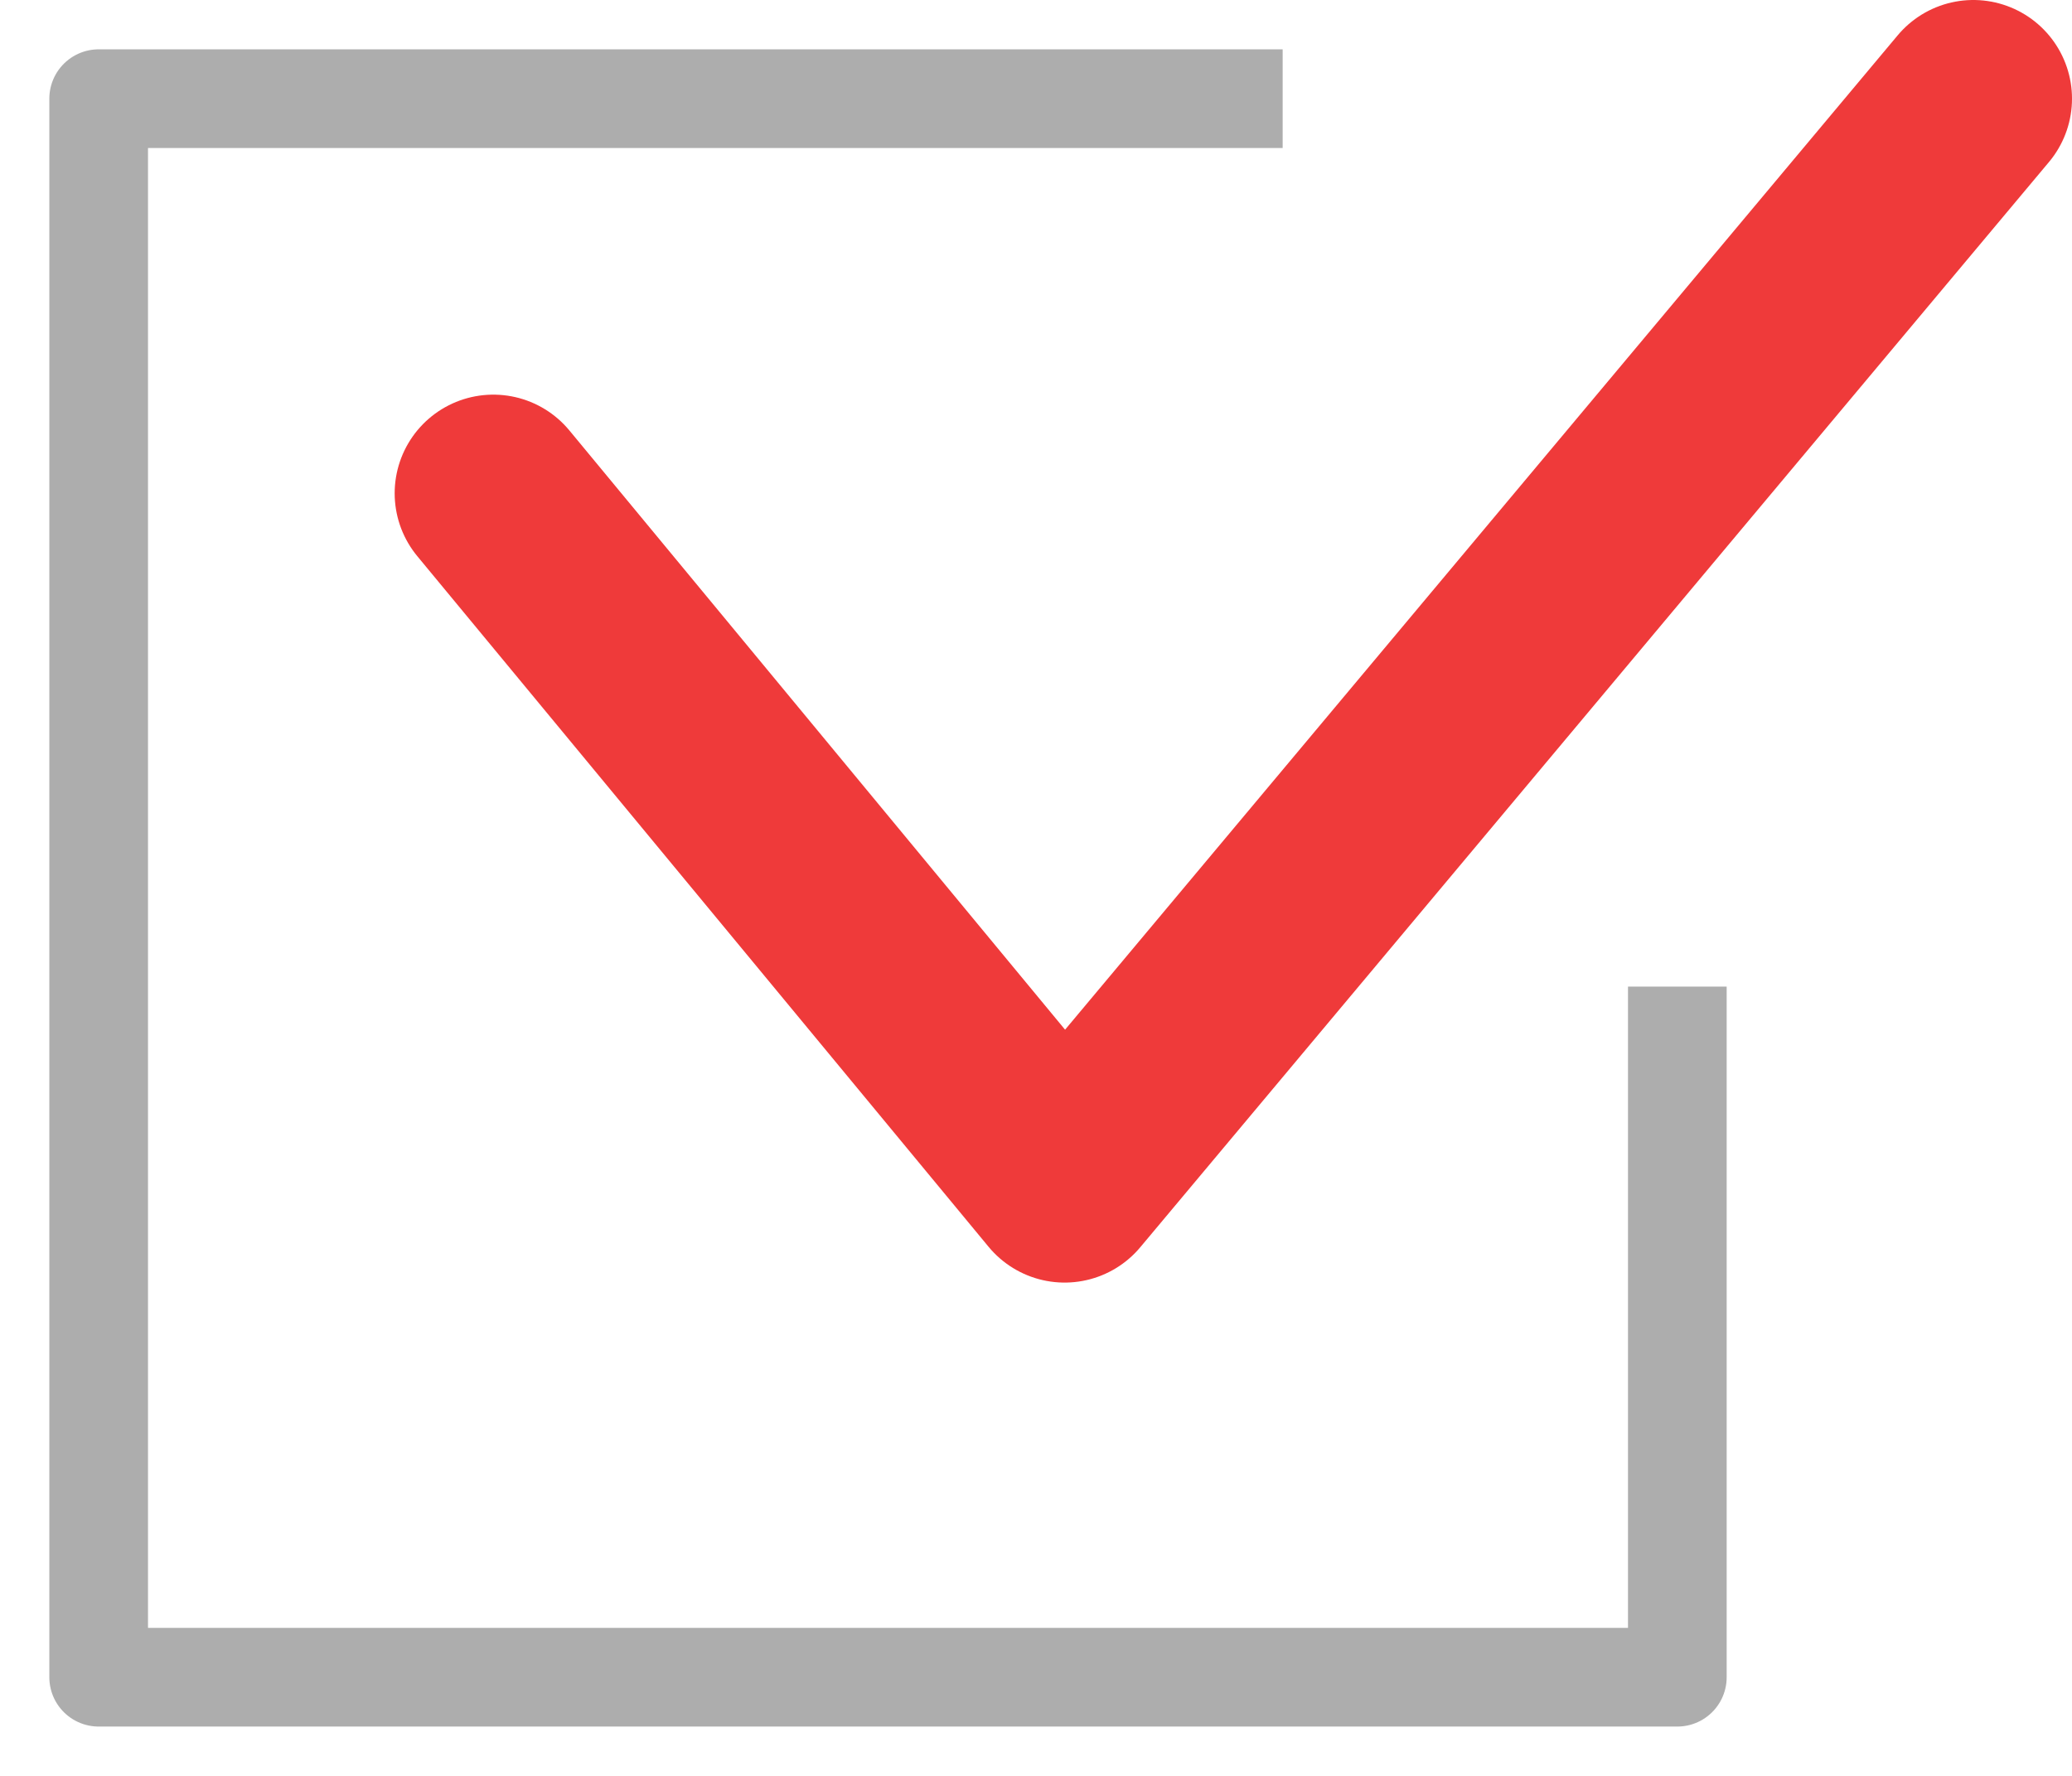<svg width="21" height="18" viewBox="0 0 21 18" fill="none" xmlns="http://www.w3.org/2000/svg">
<path d="M13 1H1V17H17V10" stroke="#ADADAD" stroke-linejoin="round"/>
<path d="M5 5L10.79 12L20 1" stroke="#EF3A3A" stroke-width="2" stroke-linecap="round" stroke-linejoin="round"/>
</svg>
